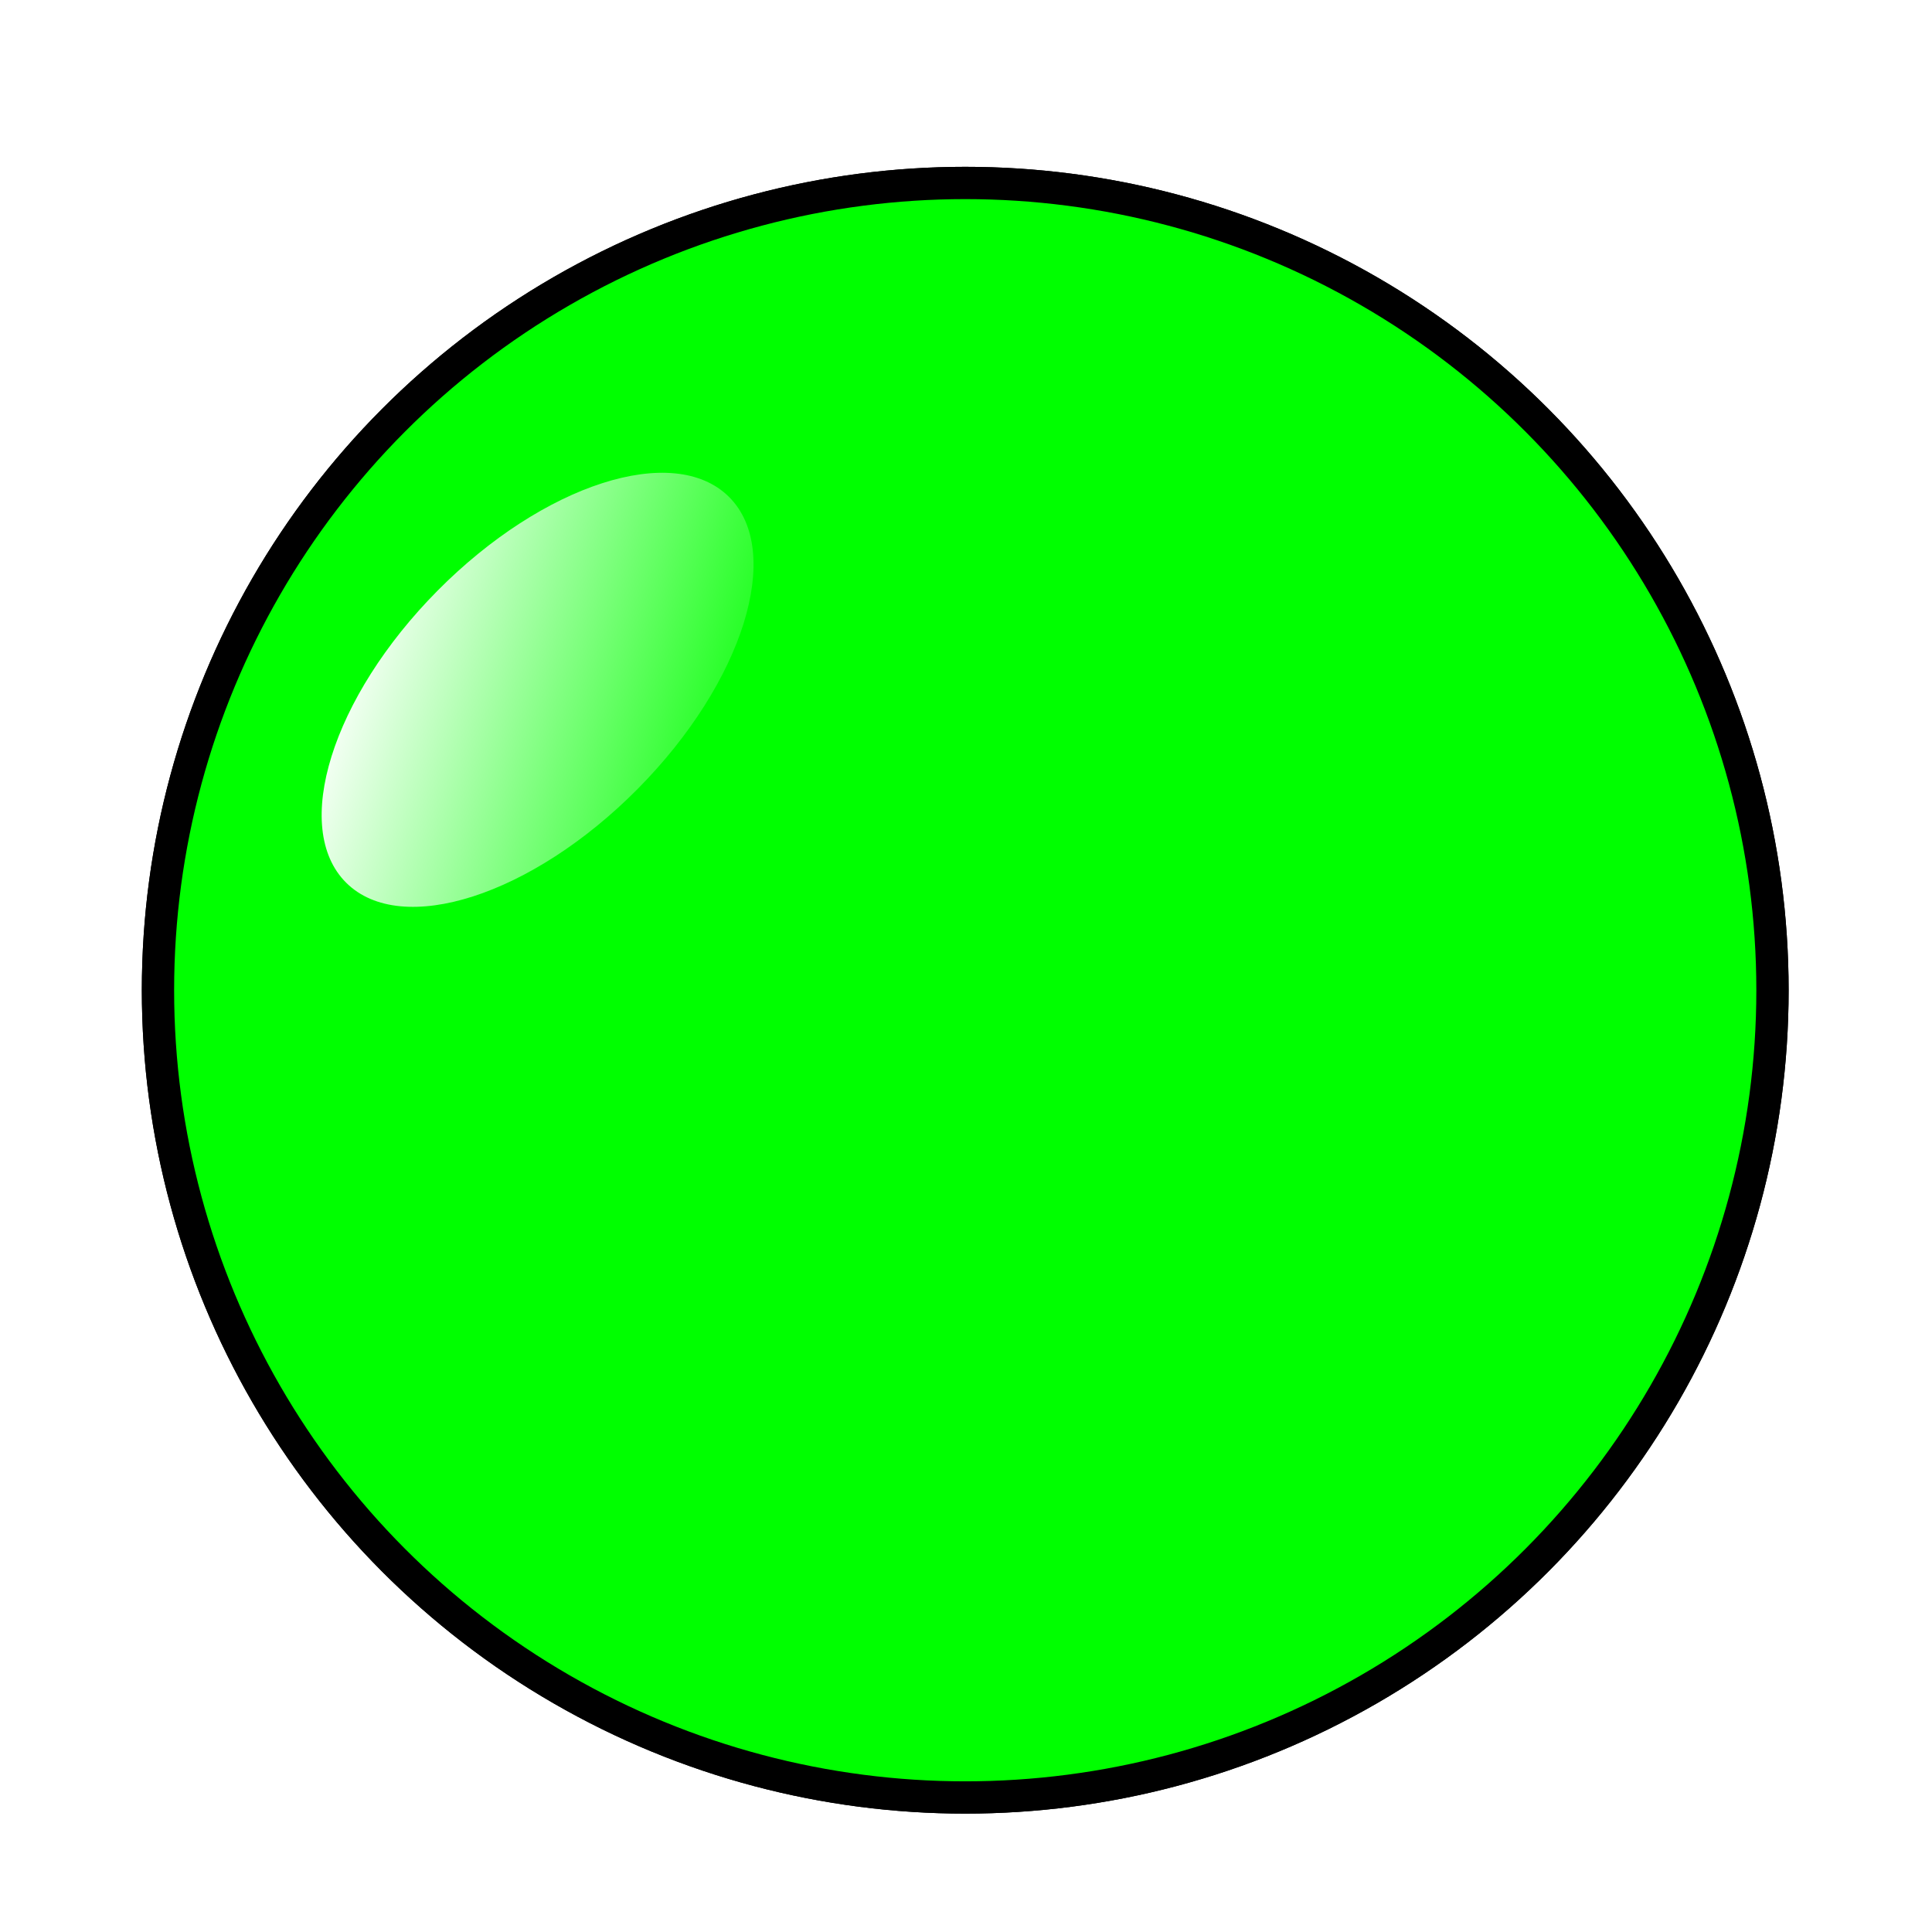 <?xml version="1.0" encoding="UTF-8" standalone="no"?>
<!--?xml version="1.0"?-->

<!-- Created with Inkscape (http://www.inkscape.org/) -->

<svg
   xmlns:dc="http://purl.org/dc/elements/1.1/"
   xmlns:cc="http://creativecommons.org/ns#"
   xmlns:rdf="http://www.w3.org/1999/02/22-rdf-syntax-ns#"
   xmlns:svg="http://www.w3.org/2000/svg"
   xmlns="http://www.w3.org/2000/svg"
   xmlns:xlink="http://www.w3.org/1999/xlink"
   xmlns:sodipodi="http://sodipodi.sourceforge.net/DTD/sodipodi-0.dtd"
   xmlns:inkscape="http://www.inkscape.org/namespaces/inkscape"
   width="6mm"
   version="1.1"
   height="6mm"
   id="svg13574"
   inkscape:version="0.92.4 (5da689c313, 2019-01-14)"
   sodipodi:docname="green-5mm-LED.2D.svg"
   viewBox="-2.95 -2.948 6 6">
  <g
     class="gtron-package-silkscreen"
     id="g22"
     transform="translate(0,0.104)">
    <g
       id="g20">
      <path
         style="fill:#ffb600"
         d="m -0.57,0.7 h -1.4 v -1.4 h 1.4 z M -0.82,0 v 0 l -0.002,-0.044 -0.006,-0.044 -0.011,-0.043 -0.015,-0.042 -0.019,-0.04 -0.023,-0.038 -0.026,-0.035 -0.03,-0.033 -0.033,-0.03 -0.035,-0.026 -0.038,-0.023 -0.04,-0.019 -0.042,-0.015 -0.043,-0.011 -0.044,-0.006 L -1.27,-0.45 l -0.044,0.002 -0.044,0.006 -0.043,0.011 -0.042,0.015 -0.04,0.019 -0.038,0.023 -0.035,0.026 -0.033,0.03 -0.03,0.033 -0.026,0.035 -0.023,0.038 -0.019,0.04 -0.015,0.042 -0.011,0.043 -0.006,0.044 L -1.72,0 l 0.002,0.044 0.006,0.044 0.011,0.043 0.015,0.042 0.019,0.04 0.023,0.038 0.026,0.035 0.03,0.033 0.033,0.03 0.035,0.026 0.038,0.023 0.04,0.019 0.042,0.015 0.043,0.011 0.044,0.006 L -1.27,0.45 -1.226,0.448 -1.182,0.441 -1.139,0.431 -1.098,0.416 -1.058,0.397 -1.02,0.374 -0.985,0.348 -0.952,0.318 -0.922,0.285 -0.896,0.25 -0.873,0.212 l 0.019,-0.04 0.015,-0.042 0.011,-0.043 0.006,-0.044 z"
         id="path16"
         inkscape:connector-curvature="0" />
      <path
         style="fill:#ffb600"
         d="M 1.97,0 1.967,0.069 1.957,0.137 1.94,0.203 1.917,0.268 1.887,0.33 1.852,0.389 1.811,0.444 1.765,0.495 1.714,0.541 1.659,0.582 1.6,0.617 1.538,0.647 1.473,0.67 1.407,0.687 1.339,0.697 1.27,0.7 1.201,0.697 1.133,0.687 1.067,0.67 1.002,0.647 0.94,0.617 0.881,0.582 0.826,0.541 0.775,0.495 0.729,0.444 0.688,0.389 0.653,0.33 0.623,0.268 0.6,0.203 0.583,0.137 0.573,0.069 0.57,0 l 0.003,-0.069 0.01,-0.068 0.017,-0.067 0.023,-0.065 0.029,-0.062 0.035,-0.059 0.041,-0.055 0.046,-0.051 0.051,-0.046 0.055,-0.041 0.059,-0.035 0.062,-0.029 0.065,-0.023 0.067,-0.017 0.068,-0.01 L 1.27,-0.7 l 0.069,0.003 0.068,0.01 0.067,0.017 0.065,0.023 0.062,0.029 0.059,0.035 0.055,0.041 0.051,0.046 0.046,0.051 0.041,0.055 0.035,0.059 0.029,0.062 0.023,0.065 0.017,0.067 0.01,0.068 z M 1.72,0 V 0 L 1.718,-0.044 1.711,-0.088 1.701,-0.131 1.686,-0.172 1.667,-0.212 1.644,-0.25 1.618,-0.285 1.588,-0.318 1.555,-0.348 1.52,-0.374 1.482,-0.397 1.442,-0.416 1.401,-0.431 1.358,-0.441 1.314,-0.448 1.27,-0.45 1.226,-0.448 1.182,-0.441 1.139,-0.431 1.098,-0.416 1.058,-0.397 1.02,-0.374 0.985,-0.348 0.952,-0.318 0.922,-0.285 0.896,-0.25 0.873,-0.212 0.854,-0.172 0.839,-0.131 0.829,-0.088 0.822,-0.044 0.82,0 0.822,0.044 0.829,0.088 0.839,0.131 0.854,0.172 0.873,0.212 0.896,0.25 0.922,0.285 l 0.03,0.033 0.033,0.03 0.035,0.026 0.038,0.023 0.04,0.019 0.042,0.015 0.043,0.011 0.044,0.006 L 1.27,0.45 1.314,0.448 1.358,0.441 1.401,0.431 1.442,0.416 1.482,0.397 1.52,0.374 1.555,0.348 1.588,0.318 1.618,0.285 1.644,0.25 1.667,0.212 1.686,0.172 1.701,0.131 1.711,0.088 1.718,0.044 Z"
         id="path18"
         inkscape:connector-curvature="0" />
    </g>
  </g>
  <sodipodi:namedview
     pagecolor="#ffffff"
     bordercolor="#666666"
     borderopacity="1"
     objecttolerance="10"
     gridtolerance="10"
     guidetolerance="10"
     inkscape:pageopacity="0"
     inkscape:pageshadow="2"
     inkscape:window-width="1440"
     inkscape:window-height="856"
     id="namedview11980"
     showgrid="false"
     inkscape:zoom="8.22339"
     inkscape:cx="1.9239212"
     inkscape:cy="26.326907"
     inkscape:window-x="51"
     inkscape:window-y="7"
     inkscape:window-maximized="0"
     inkscape:current-layer="g5674"
     class=" gtron-2d-model" />
  <defs
     id="defs13576"
     class=" gtron-2d-model">
    <linearGradient
       id="linearGradient4726">
      <stop
         offset="0"
         style="stop-color:#141414;stop-opacity:1"
         id="stop4728" />
      <stop
         offset="0.536"
         style="stop-color:#2d2d2d;stop-opacity:1"
         id="stop4732" />
      <stop
         offset="1"
         style="stop-color:#1a1a1a;stop-opacity:1"
         id="stop4730" />
    </linearGradient>
    <linearGradient
       xlink:href="#linearGradient4726"
       id="linearGradient4867"
       y1="342"
       x1="0"
       y2="468"
       x2="180"
       gradientUnits="userSpaceOnUse" />
    <linearGradient
       xlink:href="#linearGradient4726"
       id="linearGradient5174"
       y1="342"
       x1="0"
       y2="468"
       x2="180"
       gradientUnits="userSpaceOnUse" />
    <linearGradient
       xlink:href="#linearGradient4726"
       id="linearGradient5223"
       y1="342"
       x1="0"
       y2="468"
       x2="180"
       gradientUnits="userSpaceOnUse" />
    <linearGradient
       xlink:href="#linearGradient4726"
       id="linearGradient5276"
       y1="342"
       x1="0"
       y2="468"
       x2="180"
       gradientUnits="userSpaceOnUse" />
    <linearGradient
       xlink:href="#linearGradient4726"
       id="linearGradient5325"
       y1="342"
       x1="0"
       y2="468"
       x2="180"
       gradientUnits="userSpaceOnUse" />
    <linearGradient
       xlink:href="#linearGradient4726"
       id="linearGradient5378"
       y1="342"
       x1="0"
       y2="468"
       x2="180"
       gradientUnits="userSpaceOnUse" />
    <linearGradient
       xlink:href="#linearGradient4726"
       id="linearGradient5427"
       y1="342"
       x1="0"
       y2="468"
       x2="180"
       gradientUnits="userSpaceOnUse" />
    <linearGradient
       xlink:href="#linearGradient4726"
       id="linearGradient5622"
       y1="342"
       x1="0"
       y2="468"
       x2="180"
       gradientUnits="userSpaceOnUse" />
    <linearGradient
       xlink:href="#linearGradient4726"
       id="linearGradient5671"
       y1="342"
       x1="0"
       y2="468"
       x2="180"
       gradientUnits="userSpaceOnUse" />
    <linearGradient
       inkscape:collect="always"
       xlink:href="#linearGradient4726"
       id="linearGradient12348"
       gradientUnits="userSpaceOnUse"
       gradientTransform="translate(0,-355.5)"
       x1="0"
       y1="342"
       x2="180"
       y2="468" />
    <linearGradient
       y2="49.5"
       x2="49.5"
       y1="36"
       x1="26.55"
       gradientTransform="translate(2.7,-1.8)"
       gradientUnits="userSpaceOnUse"
       id="linearGradient3341"
       xlink:href="#linearGradient14304-5"
       inkscape:collect="always" />
    <linearGradient
       y2="1008.485"
       x2="31.05"
       y1="1008.485"
       x1="29.25"
       gradientTransform="matrix(2,0,0,1.333,-92.25,-1386.947)"
       gradientUnits="userSpaceOnUse"
       id="linearGradient3333"
       xlink:href="#linearGradient14210-8"
       inkscape:collect="always" />
    <linearGradient
       y2="1010.735"
       x2="31.05"
       y1="1010.735"
       x1="29.25"
       gradientTransform="matrix(2,0,0,1.333,-92.25,-1394.059)"
       gradientUnits="userSpaceOnUse"
       id="linearGradient3330"
       xlink:href="#linearGradient14210-8"
       inkscape:collect="always" />
    <linearGradient
       y2="1006.235"
       x2="31.05"
       y1="1006.235"
       x1="29.25"
       gradientTransform="matrix(2,0,0,1.333,-92.25,-1379.896)"
       gradientUnits="userSpaceOnUse"
       id="linearGradient3327"
       xlink:href="#linearGradient14210-8"
       inkscape:collect="always" />
    <linearGradient
       y2="1003.985"
       x2="31.05"
       y1="1003.985"
       x1="29.25"
       gradientTransform="matrix(2,0,0,1.333,-92.25,-1372.915)"
       gradientUnits="userSpaceOnUse"
       id="linearGradient3324"
       xlink:href="#linearGradient14210-8"
       inkscape:collect="always" />
    <linearGradient
       y2="1003.985"
       x2="31.05"
       y1="1003.985"
       x1="29.25"
       gradientTransform="matrix(2,0,0,1.333,-92.25,-1372.915)"
       gradientUnits="userSpaceOnUse"
       id="linearGradient3320"
       xlink:href="#linearGradient14210-8"
       inkscape:collect="always" />
    <linearGradient
       y2="1006.235"
       x2="31.05"
       y1="1006.235"
       x1="29.25"
       gradientTransform="matrix(2,0,0,1.333,-92.25,-1379.896)"
       gradientUnits="userSpaceOnUse"
       id="linearGradient3318"
       xlink:href="#linearGradient14210-8"
       inkscape:collect="always" />
    <linearGradient
       y2="1010.735"
       x2="31.05"
       y1="1010.735"
       x1="29.25"
       gradientTransform="matrix(2,0,0,1.333,-92.25,-1394.059)"
       gradientUnits="userSpaceOnUse"
       id="linearGradient3316"
       xlink:href="#linearGradient14210-8"
       inkscape:collect="always" />
    <linearGradient
       y2="1008.485"
       x2="31.05"
       y1="1008.485"
       x1="29.25"
       gradientTransform="matrix(2,0,0,1.333,-92.25,-1386.947)"
       gradientUnits="userSpaceOnUse"
       id="linearGradient3314"
       xlink:href="#linearGradient14210-8"
       inkscape:collect="always" />
    <linearGradient
       y2="1003.985"
       x2="31.05"
       y1="1003.985"
       x1="29.25"
       gradientTransform="matrix(2,0,0,1.333,-11.25,-1292.365)"
       gradientUnits="userSpaceOnUse"
       id="linearGradient3312"
       xlink:href="#linearGradient14210-8"
       inkscape:collect="always" />
    <linearGradient
       y2="1006.235"
       x2="31.05"
       y1="1006.235"
       x1="29.25"
       gradientTransform="matrix(2,0,0,1.333,-11.25,-1299.346)"
       gradientUnits="userSpaceOnUse"
       id="linearGradient3310"
       xlink:href="#linearGradient14210-8"
       inkscape:collect="always" />
    <linearGradient
       y2="1010.735"
       x2="31.05"
       y1="1010.735"
       x1="29.25"
       gradientTransform="matrix(2,0,0,1.333,-11.25,-1313.509)"
       gradientUnits="userSpaceOnUse"
       id="linearGradient3308"
       xlink:href="#linearGradient14210-8"
       inkscape:collect="always" />
    <linearGradient
       y2="1008.485"
       x2="31.05"
       y1="1008.485"
       x1="29.25"
       gradientTransform="matrix(2,0,0,1.333,-11.25,-1306.397)"
       gradientUnits="userSpaceOnUse"
       id="linearGradient3306"
       xlink:href="#linearGradient14210-8"
       inkscape:collect="always" />
    <linearGradient
       y2="49.5"
       x2="49.5"
       y1="36"
       x1="26.55"
       gradientTransform="translate(2.7,-1.8)"
       gradientUnits="userSpaceOnUse"
       id="linearGradient3304"
       xlink:href="#linearGradient14304-5"
       inkscape:collect="always" />
    <radialGradient
       r="1.8"
       fy="-81.321"
       fx="40.5"
       cy="-81.321"
       cx="40.5"
       gradientTransform="matrix(1,0,0,1.75,-6.6757202e-7,61.313)"
       gradientUnits="userSpaceOnUse"
       id="radialGradient3243"
       xlink:href="#linearGradient14210"
       inkscape:collect="always" />
    <linearGradient
       y2="-47.25"
       x2="43.2"
       y1="-47.25"
       x1="37.8"
       gradientUnits="userSpaceOnUse"
       id="linearGradient3197"
       xlink:href="#linearGradient14210-8"
       inkscape:collect="always" />
    <linearGradient
       gradientUnits="userSpaceOnUse"
       x2="43.2"
       y2="-47.25"
       x1="37.8"
       y1="-47.25"
       id="linearGradient18854"
       xlink:href="#linearGradient14210-8" />
    <radialGradient
       gradientUnits="userSpaceOnUse"
       id="radialGradient18844"
       r="1.8"
       xlink:href="#linearGradient14210"
       gradientTransform="matrix(1,0,0,1.75,-6.6757202e-7,61.313)"
       cy="-81.321"
       cx="40.5"
       fy="-81.321"
       fx="40.5" />
    <linearGradient
       gradientUnits="userSpaceOnUse"
       x2="31.05"
       y2="1008.485"
       x1="29.25"
       y1="1008.485"
       id="linearGradient16752"
       xlink:href="#linearGradient14210-8"
       gradientTransform="matrix(2,0,0,1.333,-92.25,-1386.947)" />
    <linearGradient
       gradientUnits="userSpaceOnUse"
       x2="31.05"
       y2="1010.735"
       x1="29.25"
       y1="1010.735"
       id="linearGradient16749"
       xlink:href="#linearGradient14210-8"
       gradientTransform="matrix(2,0,0,1.333,-92.25,-1394.059)" />
    <linearGradient
       gradientUnits="userSpaceOnUse"
       x2="31.05"
       y2="1006.235"
       x1="29.25"
       y1="1006.235"
       id="linearGradient16746"
       xlink:href="#linearGradient14210-8"
       gradientTransform="matrix(2,0,0,1.333,-92.25,-1379.896)" />
    <linearGradient
       gradientUnits="userSpaceOnUse"
       x2="31.05"
       y2="1003.985"
       x1="29.25"
       y1="1003.985"
       id="linearGradient16743"
       xlink:href="#linearGradient14210-8"
       gradientTransform="matrix(2,0,0,1.333,-92.25,-1372.915)" />
    <linearGradient
       id="linearGradient14304-9">
      <stop
         id="stop14306-3"
         style="stop-color:#2c2c2c;stop-opacity:1"
         offset="0" />
      <stop
         id="stop14312-1"
         style="stop-color:#3c3c3c;stop-opacity:1"
         offset="0.5" />
      <stop
         id="stop14308-1"
         style="stop-color:#333333;stop-opacity:1"
         offset="1" />
    </linearGradient>
    <linearGradient
       gradientUnits="userSpaceOnUse"
       x2="49.5"
       y2="49.5"
       x1="26.55"
       y1="36"
       id="linearGradient15831-5"
       xlink:href="#linearGradient14304-9" />
    <linearGradient
       id="linearGradient16117-2">
      <stop
         id="stop16119-6"
         style="stop-color:#bcbcbc;stop-opacity:1"
         offset="0" />
      <stop
         id="stop16121-9"
         style="stop-color:#777777;stop-opacity:1"
         offset="0.681" />
      <stop
         id="stop16123-5"
         style="stop-color:#464646;stop-opacity:1"
         offset="1" />
    </linearGradient>
    <linearGradient
       id="linearGradient16108-9">
      <stop
         id="stop16110-2"
         style="stop-color:#bcbcbc;stop-opacity:1"
         offset="0" />
      <stop
         id="stop16112-2"
         style="stop-color:#777777;stop-opacity:1"
         offset="0.681" />
      <stop
         id="stop16114-1"
         style="stop-color:#464646;stop-opacity:1"
         offset="1" />
    </linearGradient>
    <linearGradient
       id="linearGradient16099-3">
      <stop
         id="stop16101-6"
         style="stop-color:#bcbcbc;stop-opacity:1"
         offset="0" />
      <stop
         id="stop16103-1"
         style="stop-color:#777777;stop-opacity:1"
         offset="0.681" />
      <stop
         id="stop16105-1"
         style="stop-color:#464646;stop-opacity:1"
         offset="1" />
    </linearGradient>
    <linearGradient
       id="linearGradient16090-9">
      <stop
         id="stop16092-6"
         style="stop-color:#bcbcbc;stop-opacity:1"
         offset="0" />
      <stop
         id="stop16094-4"
         style="stop-color:#777777;stop-opacity:1"
         offset="0.681" />
      <stop
         id="stop16096-6"
         style="stop-color:#464646;stop-opacity:1"
         offset="1" />
    </linearGradient>
    <linearGradient
       id="linearGradient16081-7">
      <stop
         id="stop16083-2"
         style="stop-color:#bcbcbc;stop-opacity:1"
         offset="0" />
      <stop
         id="stop16085-7"
         style="stop-color:#777777;stop-opacity:1"
         offset="0.681" />
      <stop
         id="stop16087-8"
         style="stop-color:#464646;stop-opacity:1"
         offset="1" />
    </linearGradient>
    <linearGradient
       id="linearGradient16072-3">
      <stop
         id="stop16074-3"
         style="stop-color:#bcbcbc;stop-opacity:1"
         offset="0" />
      <stop
         id="stop16076-6"
         style="stop-color:#777777;stop-opacity:1"
         offset="0.681" />
      <stop
         id="stop16078-1"
         style="stop-color:#464646;stop-opacity:1"
         offset="1" />
    </linearGradient>
    <linearGradient
       id="linearGradient16063-8">
      <stop
         id="stop16065-9"
         style="stop-color:#bcbcbc;stop-opacity:1"
         offset="0" />
      <stop
         id="stop16067-8"
         style="stop-color:#777777;stop-opacity:1"
         offset="0.681" />
      <stop
         id="stop16069-0"
         style="stop-color:#464646;stop-opacity:1"
         offset="1" />
    </linearGradient>
    <linearGradient
       id="linearGradient14210-9">
      <stop
         id="stop14212-1"
         style="stop-color:#bcbcbc;stop-opacity:1"
         offset="0" />
      <stop
         id="stop14310-6"
         style="stop-color:#777777;stop-opacity:1"
         offset="0.681" />
      <stop
         id="stop14214-9"
         style="stop-color:#464646;stop-opacity:1"
         offset="1" />
    </linearGradient>
    <linearGradient
       gradientUnits="userSpaceOnUse"
       x2="31.05"
       y2="1008.485"
       x1="29.25"
       y1="1008.485"
       id="linearGradient16272"
       xlink:href="#linearGradient14210-8"
       gradientTransform="matrix(2,0,0,1.333,-11.25,-1306.397)" />
    <linearGradient
       gradientUnits="userSpaceOnUse"
       x2="31.05"
       y2="1010.735"
       x1="29.25"
       y1="1010.735"
       id="linearGradient16269"
       xlink:href="#linearGradient14210-8"
       gradientTransform="matrix(2,0,0,1.333,-11.25,-1313.509)" />
    <linearGradient
       gradientUnits="userSpaceOnUse"
       x2="31.05"
       y2="1006.235"
       x1="29.25"
       y1="1006.235"
       id="linearGradient16266"
       xlink:href="#linearGradient14210-8"
       gradientTransform="matrix(2,0,0,1.333,-11.25,-1299.346)" />
    <linearGradient
       gradientUnits="userSpaceOnUse"
       x2="31.05"
       y2="1003.985"
       x1="29.25"
       y1="1003.985"
       id="linearGradient16263"
       xlink:href="#linearGradient14210-8"
       gradientTransform="matrix(2,0,0,1.333,-11.25,-1292.365)" />
    <linearGradient
       gradientUnits="userSpaceOnUse"
       x2="49.5"
       y2="49.5"
       x1="26.55"
       y1="36"
       id="linearGradient16141"
       xlink:href="#linearGradient14304-5"
       gradientTransform="translate(2.7,-1.8)" />
    <linearGradient
       id="linearGradient14304-5">
      <stop
         id="stop14306-7"
         style="stop-color:#2c2c2c;stop-opacity:1"
         offset="0" />
      <stop
         id="stop14312-4"
         style="stop-color:#3c3c3c;stop-opacity:1"
         offset="0.5" />
      <stop
         id="stop14308-0"
         style="stop-color:#333333;stop-opacity:1"
         offset="1" />
    </linearGradient>
    <linearGradient
       gradientUnits="userSpaceOnUse"
       x2="49.5"
       y2="49.5"
       x1="26.55"
       y1="36"
       id="linearGradient15831-6"
       xlink:href="#linearGradient14304-5" />
    <linearGradient
       id="linearGradient16117">
      <stop
         id="stop16119"
         style="stop-color:#bcbcbc;stop-opacity:1"
         offset="0" />
      <stop
         id="stop16121"
         style="stop-color:#777777;stop-opacity:1"
         offset="0.681" />
      <stop
         id="stop16123"
         style="stop-color:#464646;stop-opacity:1"
         offset="1" />
    </linearGradient>
    <linearGradient
       id="linearGradient16108">
      <stop
         id="stop16110"
         style="stop-color:#bcbcbc;stop-opacity:1"
         offset="0" />
      <stop
         id="stop16112"
         style="stop-color:#777777;stop-opacity:1"
         offset="0.681" />
      <stop
         id="stop16114"
         style="stop-color:#464646;stop-opacity:1"
         offset="1" />
    </linearGradient>
    <linearGradient
       id="linearGradient16099">
      <stop
         id="stop16101"
         style="stop-color:#bcbcbc;stop-opacity:1"
         offset="0" />
      <stop
         id="stop16103"
         style="stop-color:#777777;stop-opacity:1"
         offset="0.681" />
      <stop
         id="stop16105"
         style="stop-color:#464646;stop-opacity:1"
         offset="1" />
    </linearGradient>
    <linearGradient
       id="linearGradient16090">
      <stop
         id="stop16092"
         style="stop-color:#bcbcbc;stop-opacity:1"
         offset="0" />
      <stop
         id="stop16094"
         style="stop-color:#777777;stop-opacity:1"
         offset="0.681" />
      <stop
         id="stop16096"
         style="stop-color:#464646;stop-opacity:1"
         offset="1" />
    </linearGradient>
    <linearGradient
       id="linearGradient16081">
      <stop
         id="stop16083"
         style="stop-color:#bcbcbc;stop-opacity:1"
         offset="0" />
      <stop
         id="stop16085"
         style="stop-color:#777777;stop-opacity:1"
         offset="0.681" />
      <stop
         id="stop16087"
         style="stop-color:#464646;stop-opacity:1"
         offset="1" />
    </linearGradient>
    <linearGradient
       id="linearGradient16072">
      <stop
         id="stop16074"
         style="stop-color:#bcbcbc;stop-opacity:1"
         offset="0" />
      <stop
         id="stop16076"
         style="stop-color:#777777;stop-opacity:1"
         offset="0.681" />
      <stop
         id="stop16078"
         style="stop-color:#464646;stop-opacity:1"
         offset="1" />
    </linearGradient>
    <linearGradient
       id="linearGradient16063">
      <stop
         id="stop16065"
         style="stop-color:#bcbcbc;stop-opacity:1"
         offset="0" />
      <stop
         id="stop16067"
         style="stop-color:#777777;stop-opacity:1"
         offset="0.681" />
      <stop
         id="stop16069"
         style="stop-color:#464646;stop-opacity:1"
         offset="1" />
    </linearGradient>
    <linearGradient
       id="linearGradient14210-8">
      <stop
         id="stop14212-5"
         style="stop-color:#3c3c3c;stop-opacity:1"
         offset="0" />
      <stop
         id="stop14310-9"
         style="stop-color:#e3e3e3;stop-opacity:1"
         offset="0.5" />
      <stop
         id="stop16274"
         style="stop-color:#777777;stop-opacity:1"
         offset="0.72" />
      <stop
         id="stop14214-3"
         style="stop-color:#a3a3a3;stop-opacity:1"
         offset="1" />
    </linearGradient>
    <linearGradient
       id="linearGradient14304">
      <stop
         id="stop14306"
         style="stop-color:#2c2c2c;stop-opacity:1"
         offset="0" />
      <stop
         id="stop14312"
         style="stop-color:#3c3c3c;stop-opacity:1"
         offset="0.5" />
      <stop
         id="stop14308"
         style="stop-color:#333333;stop-opacity:1"
         offset="1" />
    </linearGradient>
    <linearGradient
       id="linearGradient15903">
      <stop
         id="stop15905"
         style="stop-color:#bcbcbc;stop-opacity:1"
         offset="0" />
      <stop
         id="stop15907"
         style="stop-color:#777777;stop-opacity:1"
         offset="0.681" />
      <stop
         id="stop15909"
         style="stop-color:#464646;stop-opacity:1"
         offset="1" />
    </linearGradient>
    <linearGradient
       id="linearGradient15894">
      <stop
         id="stop15896"
         style="stop-color:#bcbcbc;stop-opacity:1"
         offset="0" />
      <stop
         id="stop15898"
         style="stop-color:#777777;stop-opacity:1"
         offset="0.681" />
      <stop
         id="stop15900"
         style="stop-color:#464646;stop-opacity:1"
         offset="1" />
    </linearGradient>
    <linearGradient
       id="linearGradient15885">
      <stop
         id="stop15887"
         style="stop-color:#bcbcbc;stop-opacity:1"
         offset="0" />
      <stop
         id="stop15889"
         style="stop-color:#777777;stop-opacity:1"
         offset="0.681" />
      <stop
         id="stop15891"
         style="stop-color:#464646;stop-opacity:1"
         offset="1" />
    </linearGradient>
    <linearGradient
       id="linearGradient15876">
      <stop
         id="stop15878"
         style="stop-color:#bcbcbc;stop-opacity:1"
         offset="0" />
      <stop
         id="stop15880"
         style="stop-color:#777777;stop-opacity:1"
         offset="0.681" />
      <stop
         id="stop15882"
         style="stop-color:#464646;stop-opacity:1"
         offset="1" />
    </linearGradient>
    <linearGradient
       id="linearGradient15867">
      <stop
         id="stop15869"
         style="stop-color:#bcbcbc;stop-opacity:1"
         offset="0" />
      <stop
         id="stop15871"
         style="stop-color:#777777;stop-opacity:1"
         offset="0.681" />
      <stop
         id="stop15873"
         style="stop-color:#464646;stop-opacity:1"
         offset="1" />
    </linearGradient>
    <linearGradient
       id="linearGradient15858">
      <stop
         id="stop15860"
         style="stop-color:#bcbcbc;stop-opacity:1"
         offset="0" />
      <stop
         id="stop15862"
         style="stop-color:#777777;stop-opacity:1"
         offset="0.681" />
      <stop
         id="stop15864"
         style="stop-color:#464646;stop-opacity:1"
         offset="1" />
    </linearGradient>
    <linearGradient
       id="linearGradient15849">
      <stop
         id="stop15851"
         style="stop-color:#bcbcbc;stop-opacity:1"
         offset="0" />
      <stop
         id="stop15853"
         style="stop-color:#777777;stop-opacity:1"
         offset="0.681" />
      <stop
         id="stop15855"
         style="stop-color:#464646;stop-opacity:1"
         offset="1" />
    </linearGradient>
    <linearGradient
       id="linearGradient14210">
      <stop
         id="stop14212"
         style="stop-color:#ffffff;stop-opacity:1"
         offset="0" />
      <stop
         id="stop14310"
         style="stop-color:#b0b0b0;stop-opacity:1"
         offset="0.681" />
      <stop
         id="stop14214"
         style="stop-color:#464646;stop-opacity:1"
         offset="1" />
    </linearGradient>
    <pattern
       id="Checkerboardwhite"
       patternUnits="userSpaceOnUse"
       patternTransform="translate(0,0) scale(10,10)"
       height="2"
       width="2">
      <rect
         id="rect18136"
         style="fill:white;stroke:none"
         height="1"
         y="0"
         x="0"
         width="1" />
      <rect
         id="rect18138"
         style="fill:white;stroke:none"
         height="1"
         y="1"
         x="1"
         width="1" />
    </pattern>
    <pattern
       id="pattern18827"
       xlink:href="#Checkerboardwhite"
       patternTransform="matrix(1.078,-0.682,0.682,1.078,0,0)" />
    <pattern
       patternTransform="matrix(1.078,-0.682,0.682,1.078,0,0)"
       id="pattern3200"
       xlink:href="#pattern18827"
       inkscape:collect="always" />
    <linearGradient
       gradientUnits="userSpaceOnUse"
       x2="43.2"
       y2="-47.25"
       x1="37.8"
       y1="-47.25"
       id="linearGradient18854-4"
       xlink:href="#linearGradient14210-8-6" />
    <radialGradient
       gradientUnits="userSpaceOnUse"
       id="radialGradient18844-5"
       r="1.8"
       xlink:href="#linearGradient14210-6"
       gradientTransform="matrix(1,0,0,1.75,-6.6757202e-7,61.313)"
       cy="-81.321"
       cx="40.5"
       fy="-81.321"
       fx="40.5" />
    <linearGradient
       gradientUnits="userSpaceOnUse"
       x2="31.05"
       y2="1008.485"
       x1="29.25"
       y1="1008.485"
       id="linearGradient16752-3"
       xlink:href="#linearGradient14210-8-6"
       gradientTransform="matrix(2,0,0,1.333,-92.25,-1386.947)" />
    <linearGradient
       gradientUnits="userSpaceOnUse"
       x2="31.05"
       y2="1010.735"
       x1="29.25"
       y1="1010.735"
       id="linearGradient16749-4"
       xlink:href="#linearGradient14210-8-6"
       gradientTransform="matrix(2,0,0,1.333,-92.25,-1394.059)" />
    <linearGradient
       gradientUnits="userSpaceOnUse"
       x2="31.05"
       y2="1006.235"
       x1="29.25"
       y1="1006.235"
       id="linearGradient16746-6"
       xlink:href="#linearGradient14210-8-6"
       gradientTransform="matrix(2,0,0,1.333,-92.25,-1379.896)" />
    <linearGradient
       gradientUnits="userSpaceOnUse"
       x2="31.05"
       y2="1003.985"
       x1="29.25"
       y1="1003.985"
       id="linearGradient16743-1"
       xlink:href="#linearGradient14210-8-6"
       gradientTransform="matrix(2,0,0,1.333,-92.25,-1372.915)" />
    <linearGradient
       id="linearGradient14304-9-5">
      <stop
         id="stop14306-3-8"
         style="stop-color:#2c2c2c;stop-opacity:1"
         offset="0" />
      <stop
         id="stop14312-1-3"
         style="stop-color:#3c3c3c;stop-opacity:1"
         offset="0.5" />
      <stop
         id="stop14308-1-9"
         style="stop-color:#333333;stop-opacity:1"
         offset="1" />
    </linearGradient>
    <linearGradient
       gradientUnits="userSpaceOnUse"
       x2="49.5"
       y2="49.5"
       x1="26.55"
       y1="36"
       id="linearGradient15831-5-6"
       xlink:href="#linearGradient14304-9-5" />
    <linearGradient
       id="linearGradient16117-2-6">
      <stop
         id="stop16119-6-0"
         style="stop-color:#bcbcbc;stop-opacity:1"
         offset="0" />
      <stop
         id="stop16121-9-1"
         style="stop-color:#777777;stop-opacity:1"
         offset="0.681" />
      <stop
         id="stop16123-5-5"
         style="stop-color:#464646;stop-opacity:1"
         offset="1" />
    </linearGradient>
    <linearGradient
       id="linearGradient16108-9-8">
      <stop
         id="stop16110-2-5"
         style="stop-color:#bcbcbc;stop-opacity:1"
         offset="0" />
      <stop
         id="stop16112-2-9"
         style="stop-color:#777777;stop-opacity:1"
         offset="0.681" />
      <stop
         id="stop16114-1-5"
         style="stop-color:#464646;stop-opacity:1"
         offset="1" />
    </linearGradient>
    <linearGradient
       id="linearGradient16099-3-9">
      <stop
         id="stop16101-6-9"
         style="stop-color:#bcbcbc;stop-opacity:1"
         offset="0" />
      <stop
         id="stop16103-1-5"
         style="stop-color:#777777;stop-opacity:1"
         offset="0.681" />
      <stop
         id="stop16105-1-2"
         style="stop-color:#464646;stop-opacity:1"
         offset="1" />
    </linearGradient>
    <linearGradient
       id="linearGradient16090-9-2">
      <stop
         id="stop16092-6-4"
         style="stop-color:#bcbcbc;stop-opacity:1"
         offset="0" />
      <stop
         id="stop16094-4-0"
         style="stop-color:#777777;stop-opacity:1"
         offset="0.681" />
      <stop
         id="stop16096-6-3"
         style="stop-color:#464646;stop-opacity:1"
         offset="1" />
    </linearGradient>
    <linearGradient
       id="linearGradient16081-7-2">
      <stop
         id="stop16083-2-0"
         style="stop-color:#bcbcbc;stop-opacity:1"
         offset="0" />
      <stop
         id="stop16085-7-5"
         style="stop-color:#777777;stop-opacity:1"
         offset="0.681" />
      <stop
         id="stop16087-8-5"
         style="stop-color:#464646;stop-opacity:1"
         offset="1" />
    </linearGradient>
    <linearGradient
       id="linearGradient16072-3-9">
      <stop
         id="stop16074-3-8"
         style="stop-color:#bcbcbc;stop-opacity:1"
         offset="0" />
      <stop
         id="stop16076-6-2"
         style="stop-color:#777777;stop-opacity:1"
         offset="0.681" />
      <stop
         id="stop16078-1-3"
         style="stop-color:#464646;stop-opacity:1"
         offset="1" />
    </linearGradient>
    <linearGradient
       id="linearGradient16063-8-2">
      <stop
         id="stop16065-9-8"
         style="stop-color:#bcbcbc;stop-opacity:1"
         offset="0" />
      <stop
         id="stop16067-8-3"
         style="stop-color:#777777;stop-opacity:1"
         offset="0.681" />
      <stop
         id="stop16069-0-1"
         style="stop-color:#464646;stop-opacity:1"
         offset="1" />
    </linearGradient>
    <linearGradient
       id="linearGradient14210-9-1">
      <stop
         id="stop14212-1-8"
         style="stop-color:#bcbcbc;stop-opacity:1"
         offset="0" />
      <stop
         id="stop14310-6-5"
         style="stop-color:#777777;stop-opacity:1"
         offset="0.681" />
      <stop
         id="stop14214-9-2"
         style="stop-color:#464646;stop-opacity:1"
         offset="1" />
    </linearGradient>
    <linearGradient
       gradientUnits="userSpaceOnUse"
       x2="31.05"
       y2="1008.485"
       x1="29.25"
       y1="1008.485"
       id="linearGradient16272-1"
       xlink:href="#linearGradient14210-8-6"
       gradientTransform="matrix(2,0,0,1.333,-11.25,-1306.397)" />
    <linearGradient
       gradientUnits="userSpaceOnUse"
       x2="31.05"
       y2="1010.735"
       x1="29.25"
       y1="1010.735"
       id="linearGradient16269-5"
       xlink:href="#linearGradient14210-8-6"
       gradientTransform="matrix(2,0,0,1.333,-11.25,-1313.509)" />
    <linearGradient
       gradientUnits="userSpaceOnUse"
       x2="31.05"
       y2="1006.235"
       x1="29.25"
       y1="1006.235"
       id="linearGradient16266-8"
       xlink:href="#linearGradient14210-8-6"
       gradientTransform="matrix(2,0,0,1.333,-11.25,-1299.346)" />
    <linearGradient
       gradientUnits="userSpaceOnUse"
       x2="31.05"
       y2="1003.985"
       x1="29.25"
       y1="1003.985"
       id="linearGradient16263-9"
       xlink:href="#linearGradient14210-8-6"
       gradientTransform="matrix(2,0,0,1.333,-11.25,-1292.365)" />
    <linearGradient
       gradientUnits="userSpaceOnUse"
       x2="49.5"
       y2="49.5"
       x1="26.55"
       y1="36"
       id="linearGradient16141-7"
       xlink:href="#linearGradient14304-5-2"
       gradientTransform="translate(2.7,-1.8)" />
    <linearGradient
       id="linearGradient14304-5-2">
      <stop
         id="stop14306-7-6"
         style="stop-color:#2c2c2c;stop-opacity:1"
         offset="0" />
      <stop
         id="stop14312-4-4"
         style="stop-color:#3c3c3c;stop-opacity:1"
         offset="0.5" />
      <stop
         id="stop14308-0-9"
         style="stop-color:#333333;stop-opacity:1"
         offset="1" />
    </linearGradient>
    <linearGradient
       gradientUnits="userSpaceOnUse"
       x2="49.5"
       y2="49.5"
       x1="26.55"
       y1="36"
       id="linearGradient15831-6-0"
       xlink:href="#linearGradient14304-5-2" />
    <linearGradient
       id="linearGradient16117-8">
      <stop
         id="stop16119-8"
         style="stop-color:#bcbcbc;stop-opacity:1"
         offset="0" />
      <stop
         id="stop16121-1"
         style="stop-color:#777777;stop-opacity:1"
         offset="0.681" />
      <stop
         id="stop16123-1"
         style="stop-color:#464646;stop-opacity:1"
         offset="1" />
    </linearGradient>
    <linearGradient
       id="linearGradient16108-0">
      <stop
         id="stop16110-8"
         style="stop-color:#bcbcbc;stop-opacity:1"
         offset="0" />
      <stop
         id="stop16112-7"
         style="stop-color:#777777;stop-opacity:1"
         offset="0.681" />
      <stop
         id="stop16114-9"
         style="stop-color:#464646;stop-opacity:1"
         offset="1" />
    </linearGradient>
    <linearGradient
       id="linearGradient16099-32">
      <stop
         id="stop16101-3"
         style="stop-color:#bcbcbc;stop-opacity:1"
         offset="0" />
      <stop
         id="stop16103-4"
         style="stop-color:#777777;stop-opacity:1"
         offset="0.681" />
      <stop
         id="stop16105-6"
         style="stop-color:#464646;stop-opacity:1"
         offset="1" />
    </linearGradient>
    <linearGradient
       id="linearGradient16090-6">
      <stop
         id="stop16092-0"
         style="stop-color:#bcbcbc;stop-opacity:1"
         offset="0" />
      <stop
         id="stop16094-2"
         style="stop-color:#777777;stop-opacity:1"
         offset="0.681" />
      <stop
         id="stop16096-7"
         style="stop-color:#464646;stop-opacity:1"
         offset="1" />
    </linearGradient>
    <linearGradient
       id="linearGradient16081-0">
      <stop
         id="stop16083-7"
         style="stop-color:#bcbcbc;stop-opacity:1"
         offset="0" />
      <stop
         id="stop16085-4"
         style="stop-color:#777777;stop-opacity:1"
         offset="0.681" />
      <stop
         id="stop16087-0"
         style="stop-color:#464646;stop-opacity:1"
         offset="1" />
    </linearGradient>
    <linearGradient
       id="linearGradient16072-6">
      <stop
         id="stop16074-37"
         style="stop-color:#bcbcbc;stop-opacity:1"
         offset="0" />
      <stop
         id="stop16076-5"
         style="stop-color:#777777;stop-opacity:1"
         offset="0.681" />
      <stop
         id="stop16078-4"
         style="stop-color:#464646;stop-opacity:1"
         offset="1" />
    </linearGradient>
    <linearGradient
       id="linearGradient16063-4">
      <stop
         id="stop16065-95"
         style="stop-color:#bcbcbc;stop-opacity:1"
         offset="0" />
      <stop
         id="stop16067-7"
         style="stop-color:#777777;stop-opacity:1"
         offset="0.681" />
      <stop
         id="stop16069-1"
         style="stop-color:#464646;stop-opacity:1"
         offset="1" />
    </linearGradient>
    <linearGradient
       id="linearGradient14210-8-6">
      <stop
         id="stop14212-5-7"
         style="stop-color:#3c3c3c;stop-opacity:1"
         offset="0" />
      <stop
         id="stop14310-9-4"
         style="stop-color:#e3e3e3;stop-opacity:1"
         offset="0.5" />
      <stop
         id="stop16274-9"
         style="stop-color:#777777;stop-opacity:1"
         offset="0.72" />
      <stop
         id="stop14214-3-8"
         style="stop-color:#a3a3a3;stop-opacity:1"
         offset="1" />
    </linearGradient>
    <linearGradient
       id="linearGradient14304-7">
      <stop
         id="stop14306-78"
         style="stop-color:#2c2c2c;stop-opacity:1"
         offset="0" />
      <stop
         id="stop14312-7"
         style="stop-color:#3c3c3c;stop-opacity:1"
         offset="0.5" />
      <stop
         id="stop14308-7"
         style="stop-color:#333333;stop-opacity:1"
         offset="1" />
    </linearGradient>
    <linearGradient
       id="linearGradient15903-9">
      <stop
         id="stop15905-6"
         style="stop-color:#bcbcbc;stop-opacity:1"
         offset="0" />
      <stop
         id="stop15907-9"
         style="stop-color:#777777;stop-opacity:1"
         offset="0.681" />
      <stop
         id="stop15909-7"
         style="stop-color:#464646;stop-opacity:1"
         offset="1" />
    </linearGradient>
    <linearGradient
       id="linearGradient15894-2">
      <stop
         id="stop15896-8"
         style="stop-color:#bcbcbc;stop-opacity:1"
         offset="0" />
      <stop
         id="stop15898-3"
         style="stop-color:#777777;stop-opacity:1"
         offset="0.681" />
      <stop
         id="stop15900-6"
         style="stop-color:#464646;stop-opacity:1"
         offset="1" />
    </linearGradient>
    <linearGradient
       id="linearGradient15885-8">
      <stop
         id="stop15887-7"
         style="stop-color:#bcbcbc;stop-opacity:1"
         offset="0" />
      <stop
         id="stop15889-5"
         style="stop-color:#777777;stop-opacity:1"
         offset="0.681" />
      <stop
         id="stop15891-0"
         style="stop-color:#464646;stop-opacity:1"
         offset="1" />
    </linearGradient>
    <linearGradient
       id="linearGradient15876-2">
      <stop
         id="stop15878-0"
         style="stop-color:#bcbcbc;stop-opacity:1"
         offset="0" />
      <stop
         id="stop15880-3"
         style="stop-color:#777777;stop-opacity:1"
         offset="0.681" />
      <stop
         id="stop15882-4"
         style="stop-color:#464646;stop-opacity:1"
         offset="1" />
    </linearGradient>
    <linearGradient
       id="linearGradient15867-4">
      <stop
         id="stop15869-8"
         style="stop-color:#bcbcbc;stop-opacity:1"
         offset="0" />
      <stop
         id="stop15871-7"
         style="stop-color:#777777;stop-opacity:1"
         offset="0.681" />
      <stop
         id="stop15873-7"
         style="stop-color:#464646;stop-opacity:1"
         offset="1" />
    </linearGradient>
    <linearGradient
       id="linearGradient15858-7">
      <stop
         id="stop15860-6"
         style="stop-color:#bcbcbc;stop-opacity:1"
         offset="0" />
      <stop
         id="stop15862-8"
         style="stop-color:#777777;stop-opacity:1"
         offset="0.681" />
      <stop
         id="stop15864-6"
         style="stop-color:#464646;stop-opacity:1"
         offset="1" />
    </linearGradient>
    <linearGradient
       id="linearGradient15849-0">
      <stop
         id="stop15851-5"
         style="stop-color:#bcbcbc;stop-opacity:1"
         offset="0" />
      <stop
         id="stop15853-7"
         style="stop-color:#777777;stop-opacity:1"
         offset="0.681" />
      <stop
         id="stop15855-5"
         style="stop-color:#464646;stop-opacity:1"
         offset="1" />
    </linearGradient>
    <linearGradient
       id="linearGradient14210-6">
      <stop
         id="stop14212-4"
         style="stop-color:#ffffff;stop-opacity:1"
         offset="0" />
      <stop
         id="stop14310-5"
         style="stop-color:#b0b0b0;stop-opacity:1"
         offset="0.681" />
      <stop
         id="stop14214-4"
         style="stop-color:#464646;stop-opacity:1"
         offset="1" />
    </linearGradient>
    <pattern
       id="Checkerboardwhite-5"
       patternUnits="userSpaceOnUse"
       patternTransform="translate(0,0) scale(10,10)"
       height="2"
       width="2">
      <rect
         id="rect18136-7"
         style="fill:white;stroke:none"
         height="1"
         y="0"
         x="0"
         width="1" />
      <rect
         id="rect18138-4"
         style="fill:white;stroke:none"
         height="1"
         y="1"
         x="1"
         width="1" />
    </pattern>
    <pattern
       id="pattern18827-8"
       xlink:href="#Checkerboardwhite-5"
       patternTransform="matrix(1.078,-0.682,0.682,1.078,0,0)" />
    <linearGradient
       gradientUnits="userSpaceOnUse"
       id="svg_18"
       x1="132.501"
       y1="52.002"
       x2="178.501"
       y2="98.002"
       spreadMethod="pad">
      <stop
         stop-color="#ff4800"
         stop-opacity="0.992"
         offset="0"
         id="stop12" />
      <stop
         stop-color="#ff0000"
         stop-opacity="0.996"
         offset="1"
         id="stop14" />
    </linearGradient>
    <linearGradient
       id="svg_26"
       x1="0"
       y1="0"
       x2="1"
       y2="1"
       spreadMethod="pad">
      <stop
         stop-color="#ffffff"
         stop-opacity="0.996"
         offset="0.102"
         id="stop17" />
      <stop
         stop-color="#ff0000"
         stop-opacity="0.996"
         offset="1"
         id="stop19" />
    </linearGradient>
    <linearGradient
       gradientUnits="userSpaceOnUse"
       id="svg_18-5"
       x1="132.501"
       y1="52.002"
       x2="178.501"
       y2="98.002"
       spreadMethod="pad">
      <stop
         stop-color="#ff4800"
         stop-opacity="0.992"
         offset="0"
         id="stop12-1" />
      <stop
         stop-color="#ff0000"
         stop-opacity="0.996"
         offset="1"
         id="stop14-1" />
    </linearGradient>
    <linearGradient
       gradientUnits="userSpaceOnUse"
       gradientTransform="scale(1.389,0.72)"
       y2="97.868"
       x2="108.748"
       y1="86.72"
       x1="97.6"
       spreadMethod="pad"
       id="linearGradient6761-7"
       xlink:href="#svg_26-6"
       inkscape:collect="always" />
    <linearGradient
       id="svg_26-6"
       x1="0"
       y1="0"
       x2="1"
       y2="1"
       spreadMethod="pad">
      <stop
         stop-color="#ffffff"
         stop-opacity="0.996"
         offset="0.102"
         id="stop17-7" />
      <stop
         stop-color="#ff0000"
         stop-opacity="0.996"
         offset="1"
         id="stop19-1"
         style="stop-color:#ffffff;stop-opacity:0;" />
    </linearGradient>
    <linearGradient
       y2="97.868"
       x2="108.748"
       y1="86.72"
       x1="97.6"
       spreadMethod="pad"
       gradientTransform="scale(1.389,0.72)"
       gradientUnits="userSpaceOnUse"
       id="linearGradient6808"
       xlink:href="#svg_26-6"
       inkscape:collect="always" />
    <linearGradient
       inkscape:collect="always"
       xlink:href="#svg_26-6"
       id="linearGradient337"
       gradientUnits="userSpaceOnUse"
       gradientTransform="scale(1.389,0.72)"
       x1="97.6"
       y1="86.72"
       x2="108.748"
       y2="97.868"
       spreadMethod="pad" />
  </defs>
  <style
     class="gtron-gadget-style"
     id="style12239">
.LED-5mm-diffuse-green .gtron-led-color {fill: #00ff00}</style>
  <g
     class="gtron-component gtron-2d-model LED-5mm-diffuse-green"
     gtron-component-type="LED-5mm-diffuse-green"
     inkscape:label="gtron-component"
     inkscape:groupmode="layer"
     id="g5674"
     transform="translate(0,0.104)">
    <g
       style="display:inline"
       id="g5680"
       class="gtron-above-board">
      <g
         id="g6837"
         transform="matrix(0.109,0,0,0.109,-16.902,-8.152)"
         style="display:inline">
        <circle
           cx="155.501"
           cy="75.002"
           r="23"
           id="circle6839"
           class="gtron-led-color"
           style="fill:#00ff00;stroke:#000000;stroke-width:0.92;stroke-linecap:round;stroke-miterlimit:4;stroke-dasharray:none;stroke-opacity:1" />
        <ellipse
           cx="143.317"
           cy="66.443"
           rx="7.743"
           ry="4.013"
           id="ellipse6841"
           transform="rotate(-45.253,143.317,66.443)"
           style="fill:url(#linearGradient337);stroke-width:17.5;stroke-linecap:round" />
      </g>
    </g>
    <g
       style="display:inline"
       id="g5686"
       class="gtron-above-faceplate">
      <g
         style="display:inline"
         transform="matrix(0.109,0,0,0.109,-16.902,-8.152)"
         id="g6738">
        <circle
           style="fill:#00ff00;stroke:#000000;stroke-width:0.92;stroke-linecap:round;stroke-miterlimit:4;stroke-dasharray:none;stroke-opacity:1"
           class="gtron-led-color"
           id="svg_8"
           r="23"
           cy="75.002"
           cx="155.501" />
        <ellipse
           style="fill:url(#linearGradient6808);stroke-width:17.5;stroke-linecap:round"
           transform="rotate(-45.253,143.317,66.443)"
           id="svg_20"
           ry="4.013"
           rx="7.743"
           cy="66.443"
           cx="143.317" />
      </g>
    </g>
  </g>
  <desc
     id="desc334">Created with Snap</desc>
</svg>
